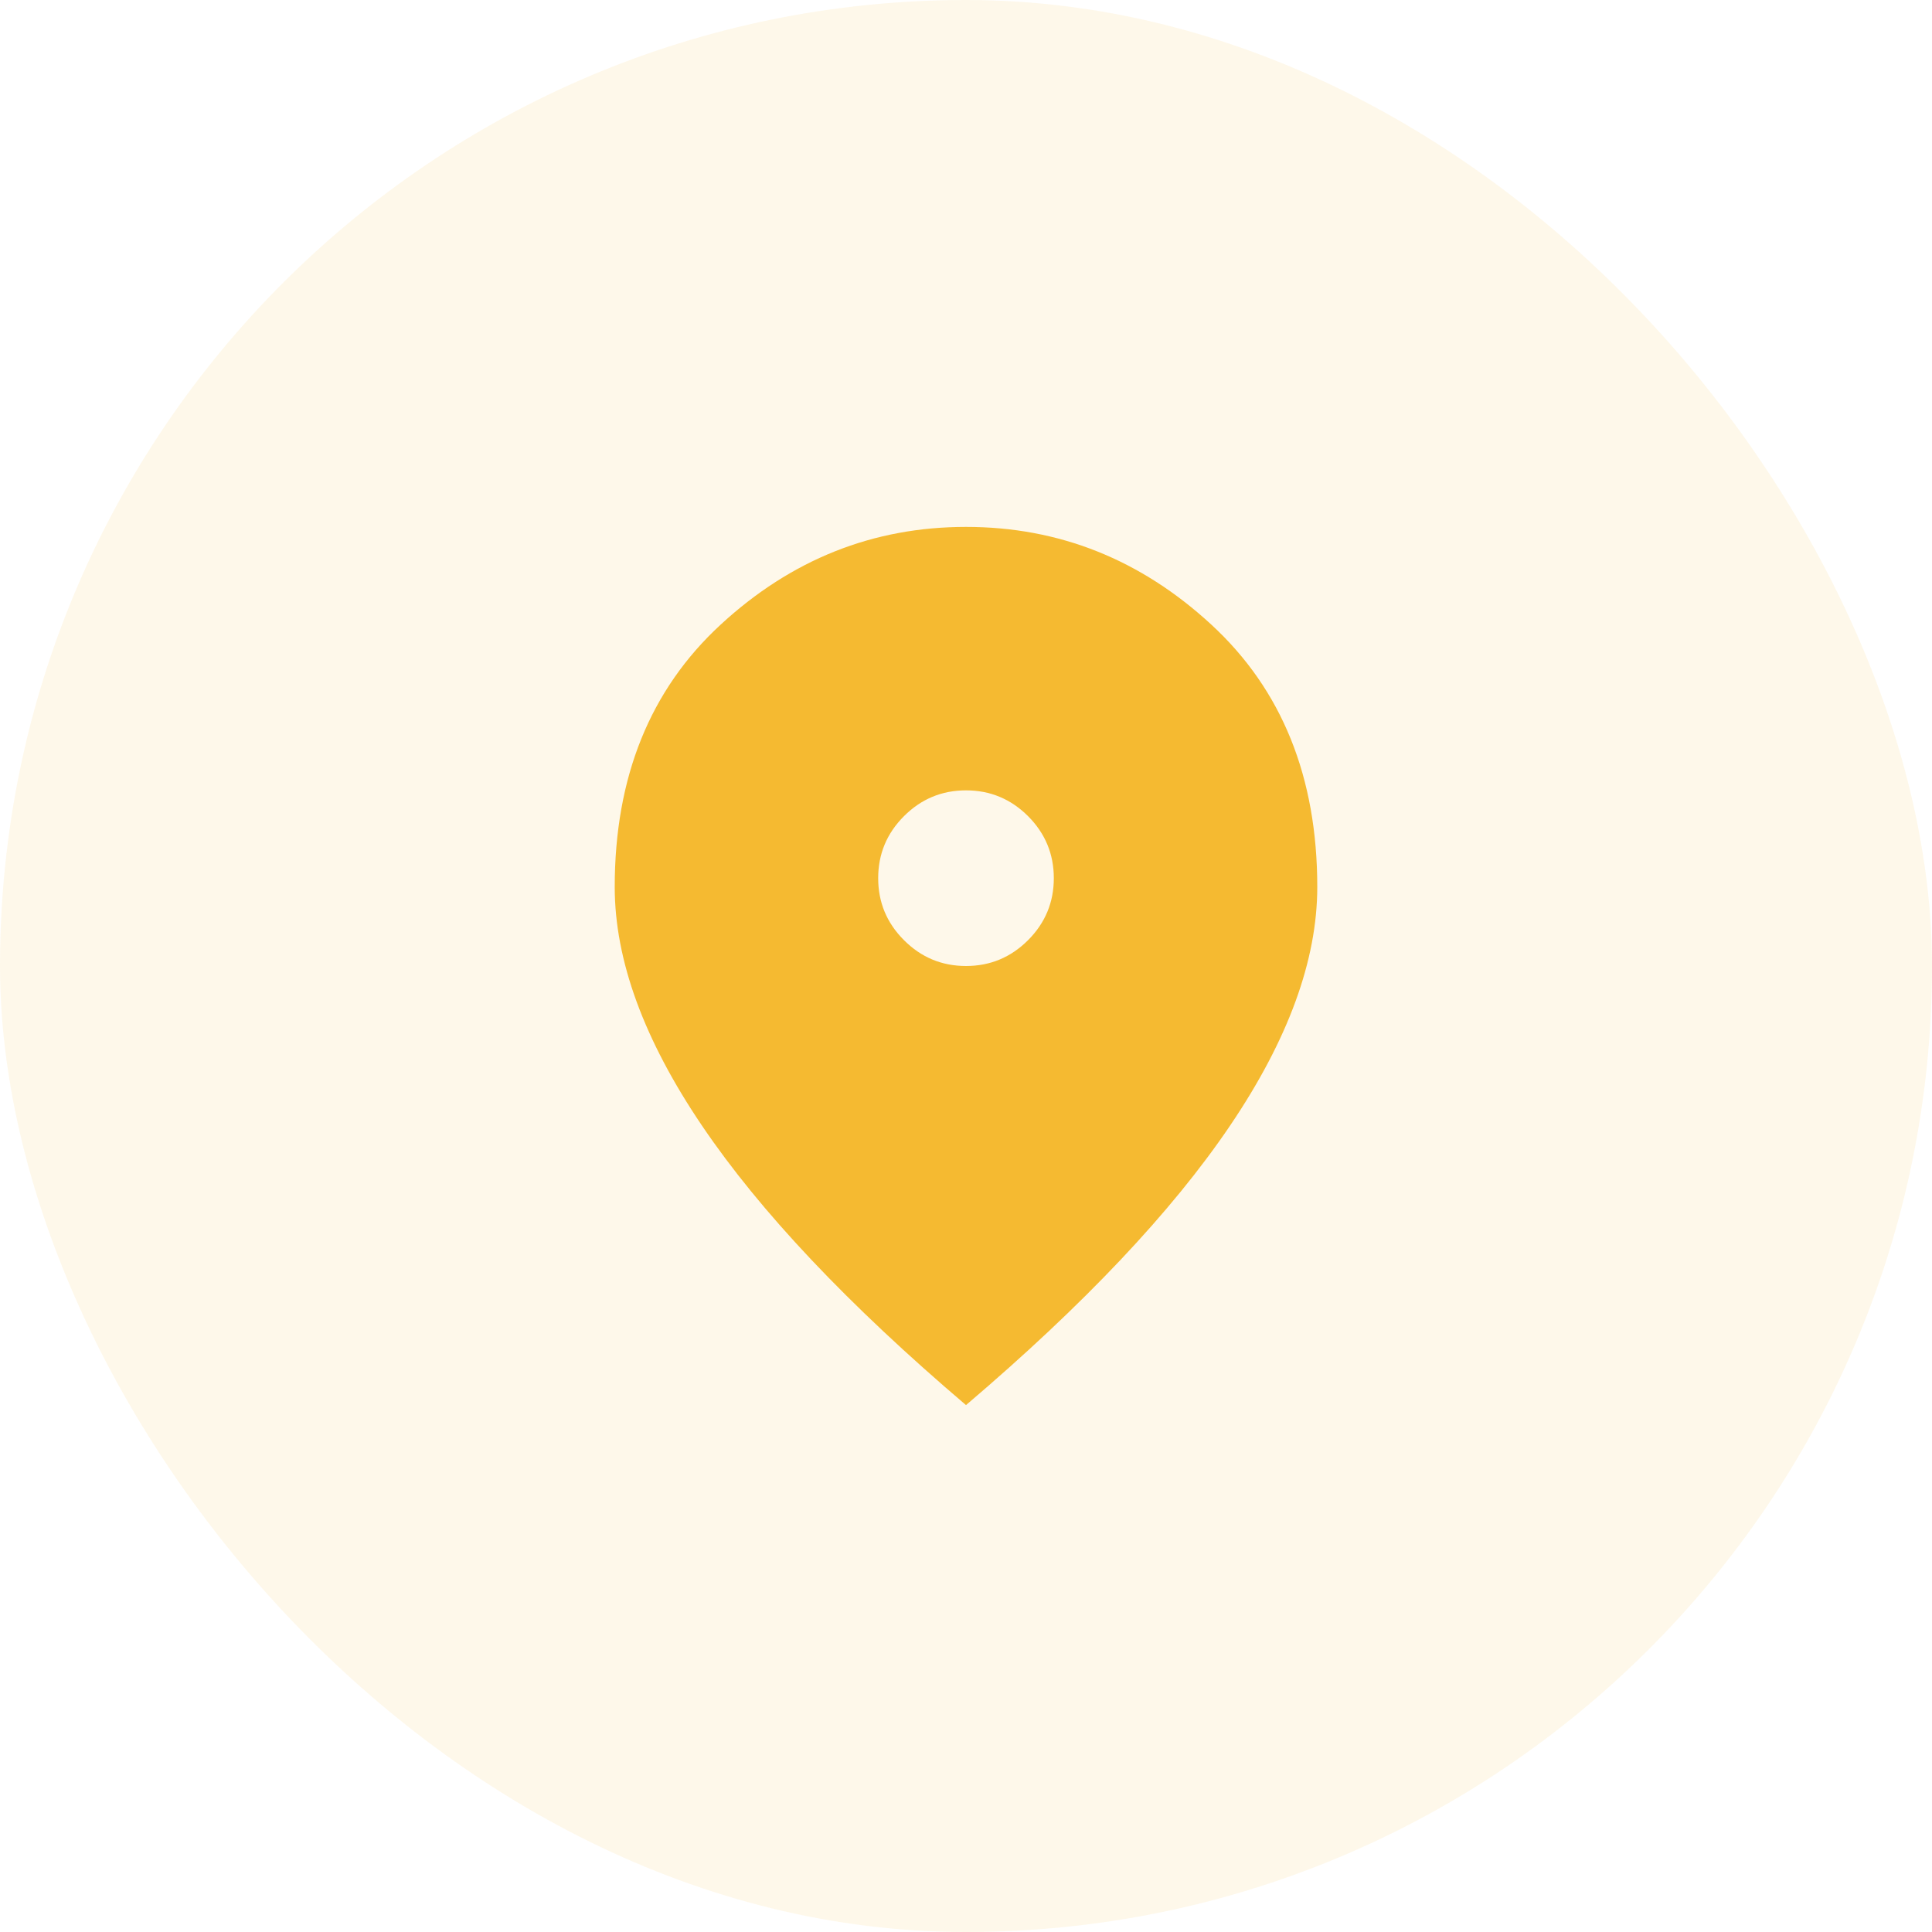 <svg width="44" height="44" viewBox="0 0 44 44" fill="none" xmlns="http://www.w3.org/2000/svg">
<rect width="44" height="44" rx="22" fill="#F5BA31" fill-opacity="0.1"/>
<path d="M22 22C22.55 22 23.021 21.804 23.413 21.412C23.804 21.021 24 20.55 24 20C24 19.45 23.804 18.979 23.413 18.587C23.021 18.196 22.55 18 22 18C21.45 18 20.979 18.196 20.588 18.587C20.196 18.979 20 19.45 20 20C20 20.55 20.196 21.021 20.588 21.412C20.979 21.804 21.45 22 22 22ZM22 32C19.317 29.717 17.313 27.596 15.988 25.637C14.663 23.679 14 21.867 14 20.2C14 17.7 14.804 15.708 16.413 14.225C18.021 12.742 19.883 12 22 12C24.117 12 25.979 12.742 27.587 14.225C29.196 15.708 30 17.7 30 20.2C30 21.867 29.338 23.679 28.013 25.637C26.688 27.596 24.683 29.717 22 32Z" fill="#F5BA31"/>
</svg>

